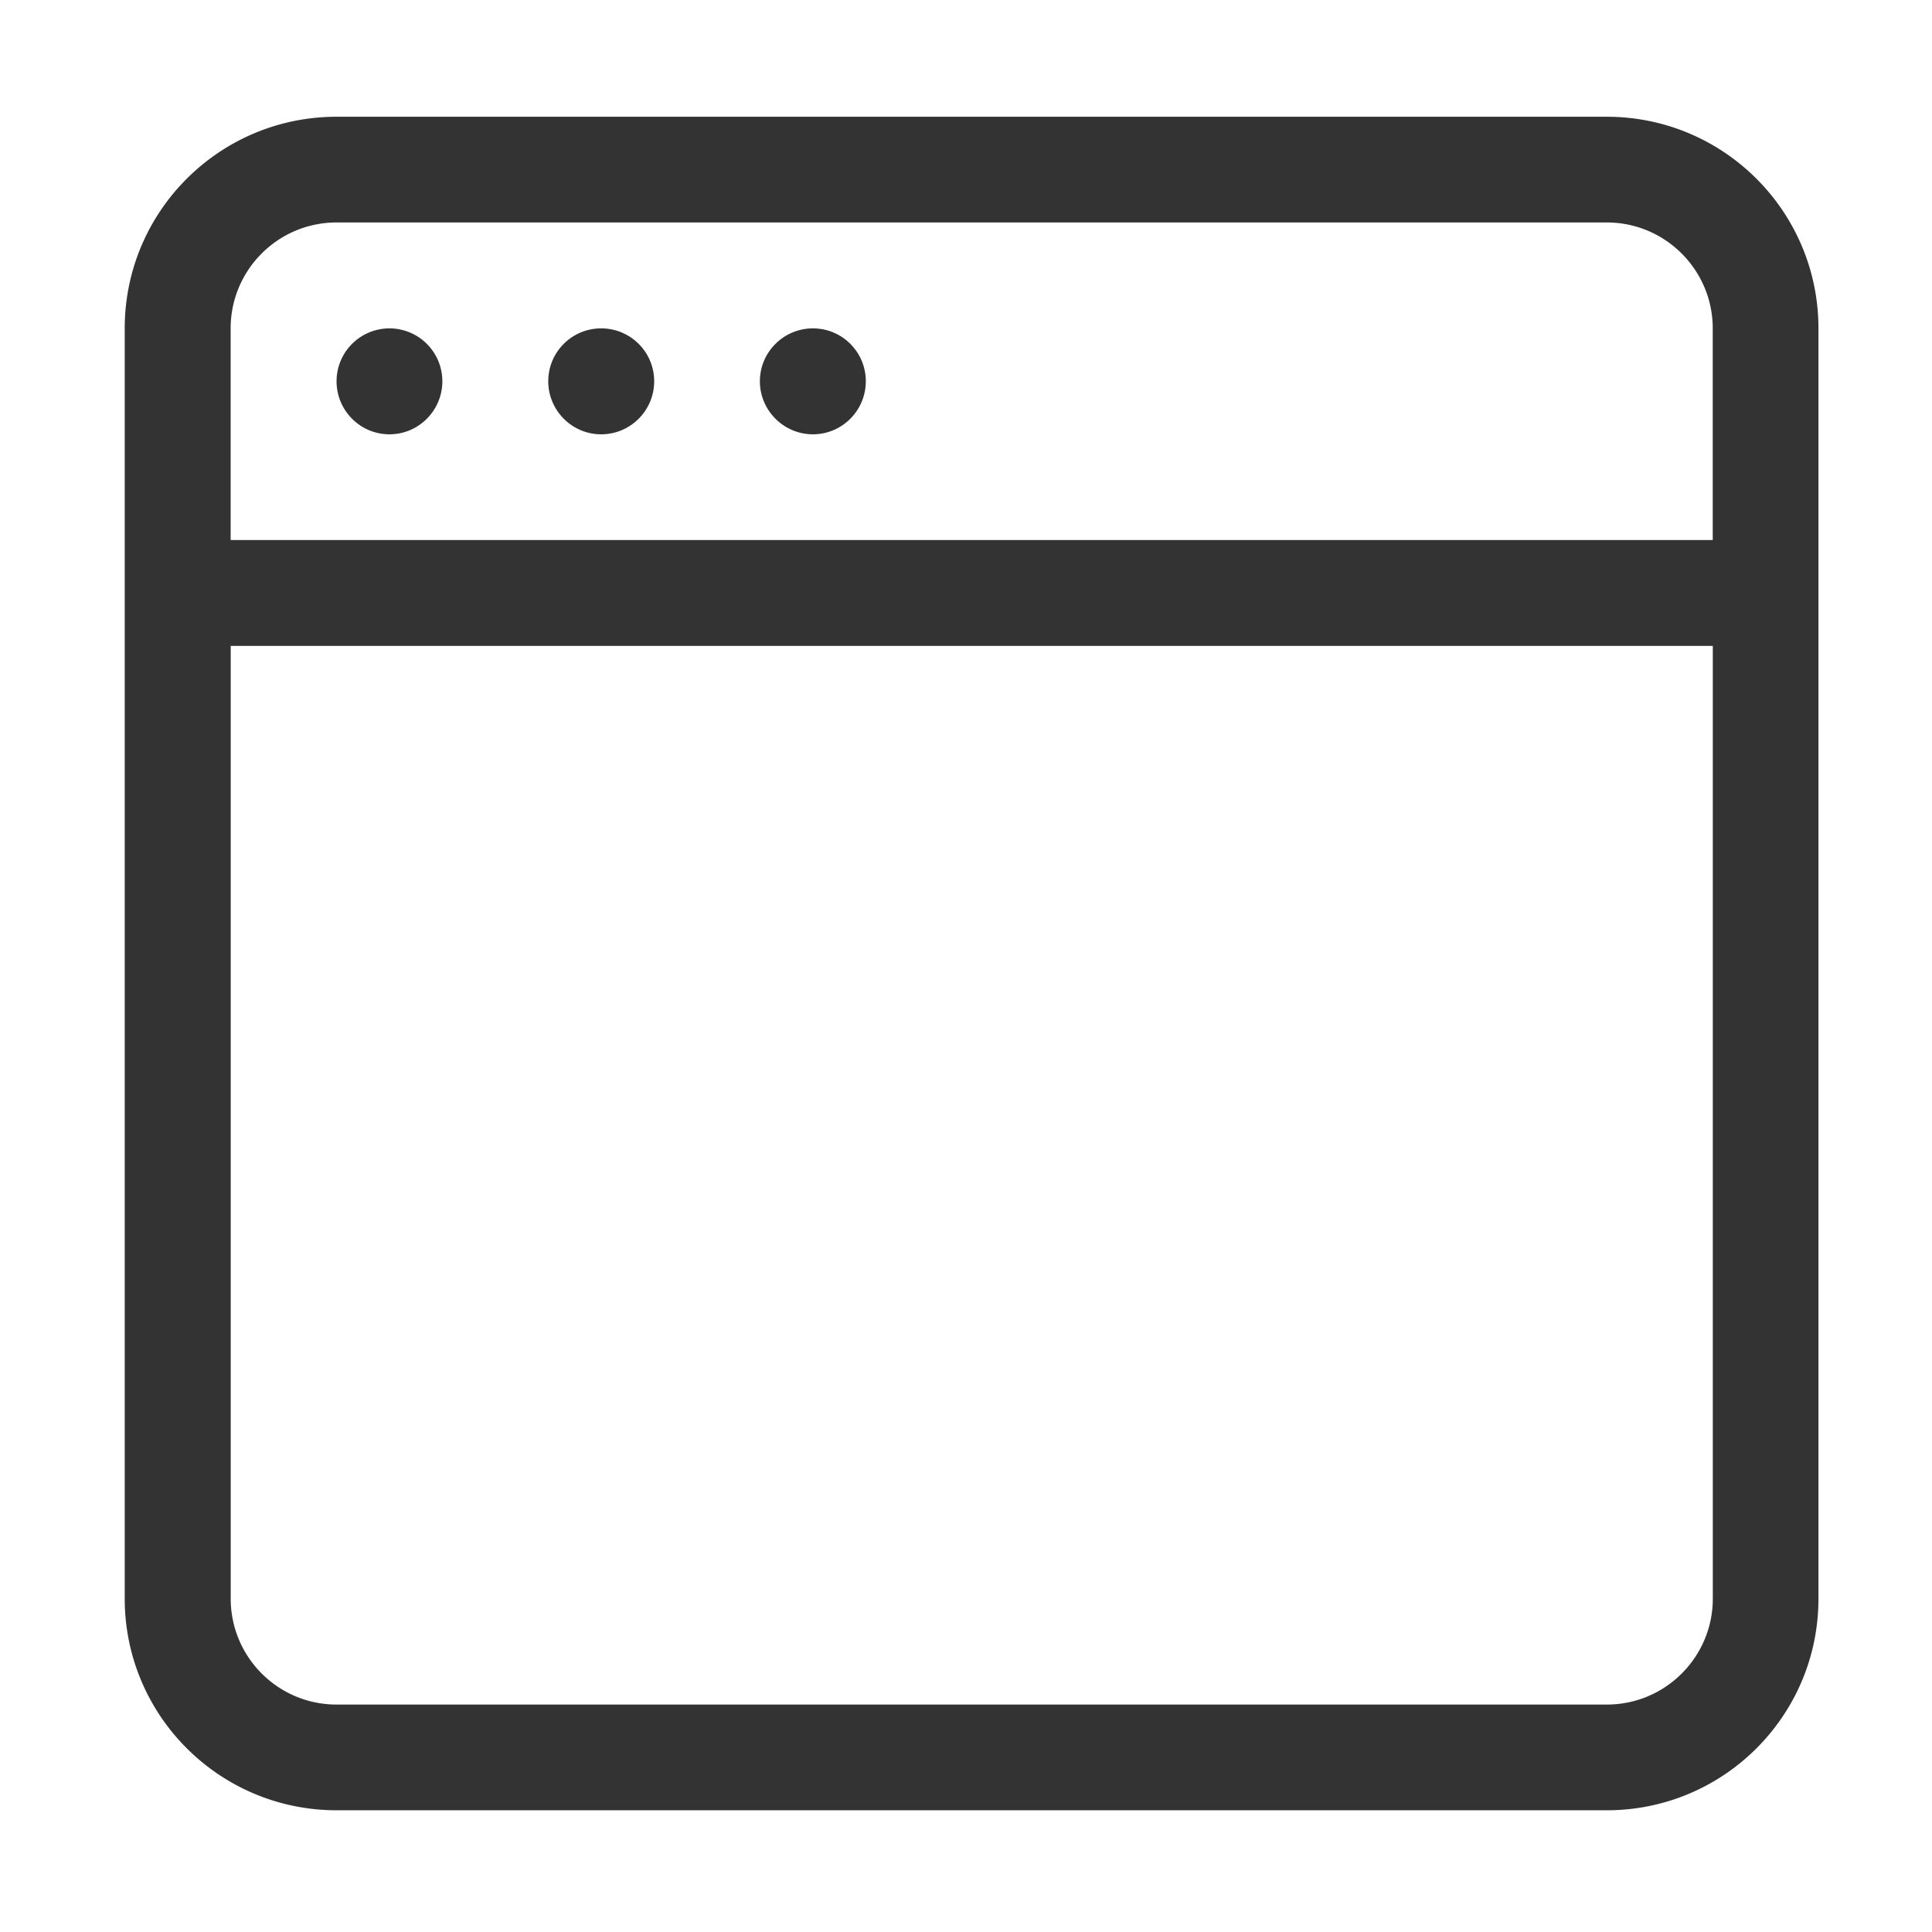 <?xml version="1.0" standalone="no"?><!DOCTYPE svg PUBLIC "-//W3C//DTD SVG 1.1//EN"
        "http://www.w3.org/Graphics/SVG/1.1/DTD/svg11.dtd">
<svg class="icon" width="200px" height="200.00px" viewBox="0 0 1024 1024" version="1.1"
     xmlns="http://www.w3.org/2000/svg">
    <path fill="#333333"
          d="M851.684 959.481H178.385c-61.991 0-112.277-50.178-112.277-112.168V174.05c0-61.991 50.25-112.168 112.277-112.168h673.262c61.918 0 112.168 50.178 112.168 112.168v673.262c0.036 62.027-50.25 112.168-112.132 112.168z m56.102-785.43c0-30.959-25.179-56.138-56.138-56.138H178.385c-31.031 0-56.138 25.179-56.138 56.138v112.168h785.539V174.05z m0 168.306H122.283v504.956c0 30.959 25.071 56.138 56.138 56.138h673.262c30.959 0 56.138-25.179 56.138-56.138V342.357h-0.036zM206.418 174.05a28.033 28.033 0 0 1 28.033 28.033c0 15.462-12.535 28.105-28.033 28.105-15.498 0-28.033-12.644-28.033-28.105a28.033 28.033 0 0 1 28.033-28.033z m112.204 0c15.57 0 28.105 12.535 28.105 28.033 0 15.462-12.535 28.105-28.105 28.105-15.462 0-28.033-12.644-28.033-28.105 0-15.498 12.535-28.033 28.033-28.033z m112.24 0c15.498 0 28.033 12.535 28.033 28.033 0 15.462-12.535 28.105-28.033 28.105-15.462 0-28.105-12.644-28.105-28.105 0-15.498 12.644-28.033 28.105-28.033z"/>
</svg>
